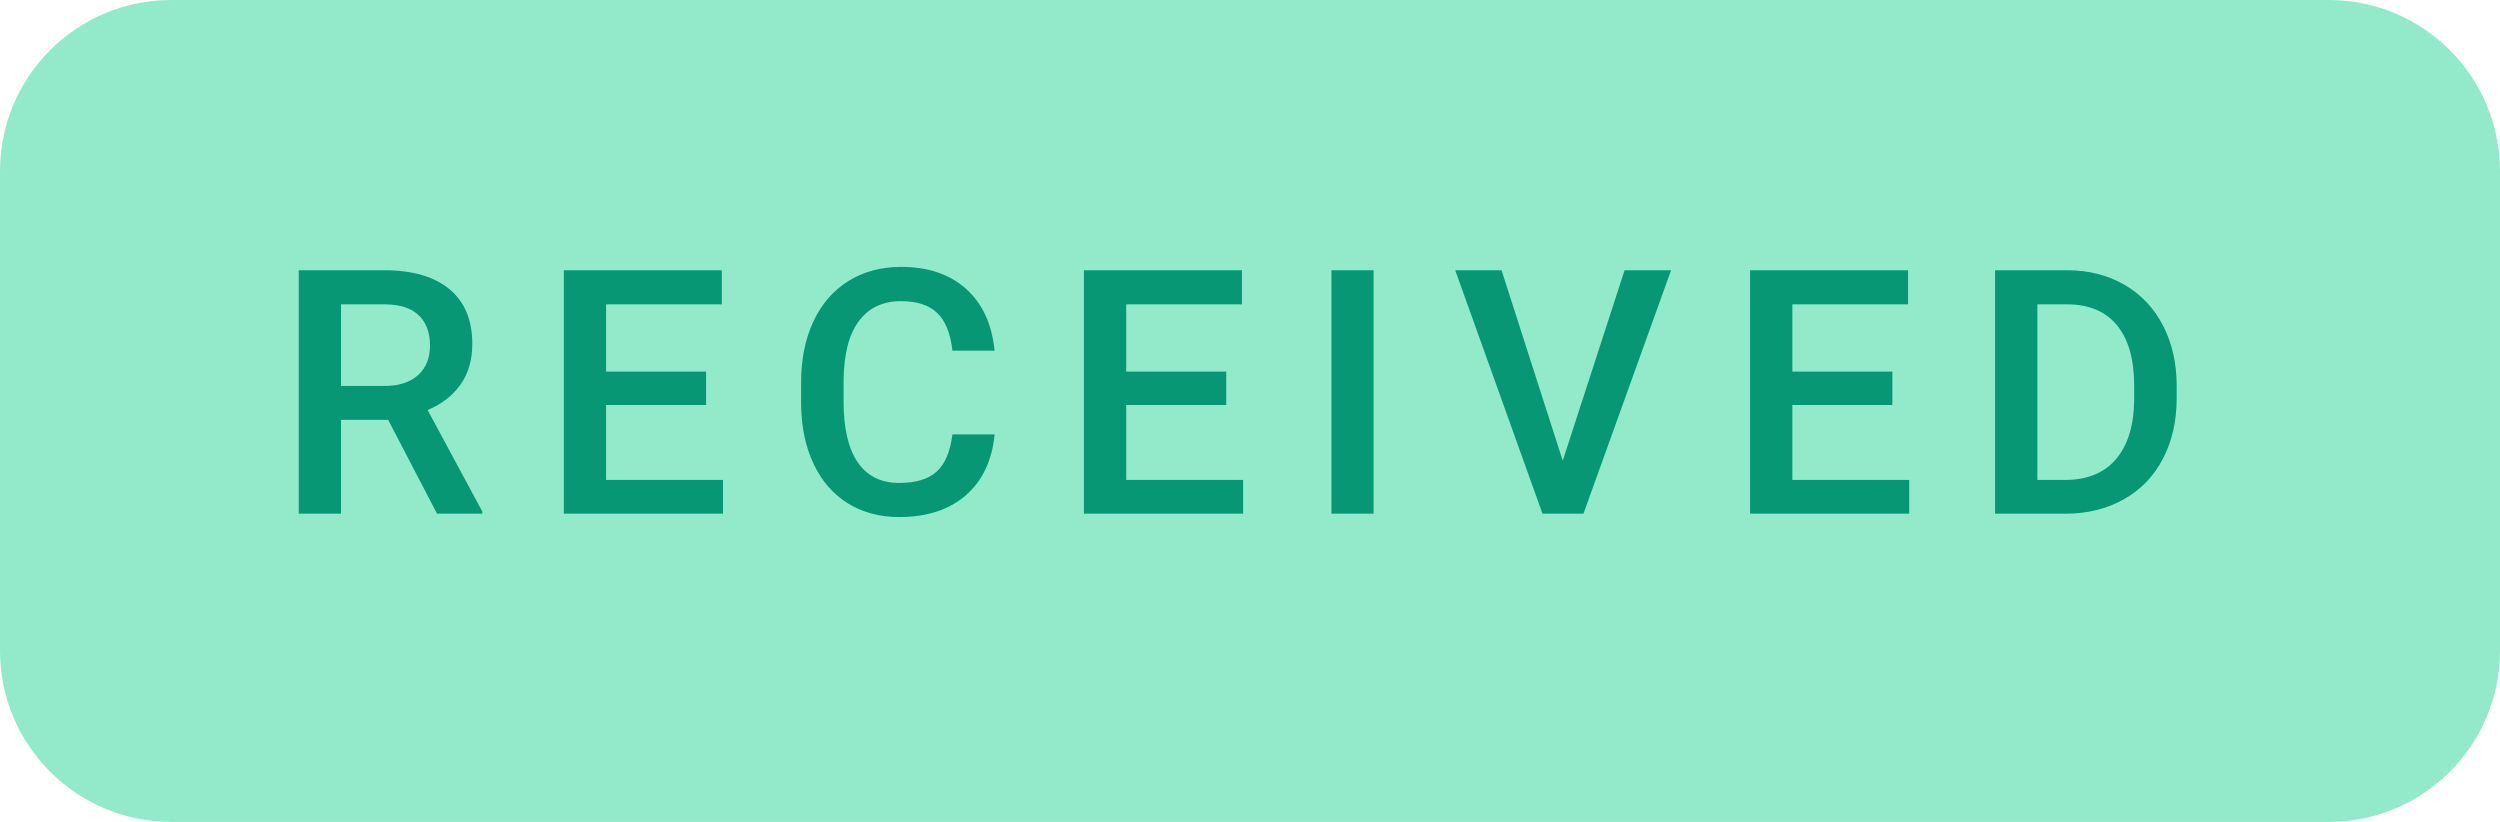 <svg width="73" height="24" viewBox="0 0 73 24" fill="none" xmlns="http://www.w3.org/2000/svg">
<path d="M0 5C0 2.239 2.239 0 5 0H68C70.761 0 73 2.239 73 5V19C73 21.761 70.761 24 68 24H5C2.239 24 0 21.761 0 19V5Z" fill="#93EACB"/>
<path d="M11.335 12.261H9.958V15H8.723V7.891H11.223C12.043 7.891 12.676 8.075 13.122 8.442C13.568 8.81 13.791 9.342 13.791 10.039C13.791 10.514 13.675 10.913 13.444 11.235C13.216 11.554 12.898 11.8 12.487 11.973L14.084 14.937V15H12.761L11.335 12.261ZM9.958 11.27H11.227C11.644 11.27 11.97 11.165 12.204 10.957C12.438 10.745 12.556 10.457 12.556 10.093C12.556 9.712 12.447 9.417 12.229 9.209C12.014 9.001 11.691 8.893 11.262 8.887H9.958V11.27ZM20.618 11.826H17.698V14.014H21.111V15H16.463V7.891H21.077V8.887H17.698V10.85H20.618V11.826ZM29.042 12.685C28.97 13.444 28.69 14.037 28.202 14.463C27.714 14.886 27.064 15.098 26.254 15.098C25.688 15.098 25.188 14.964 24.755 14.697C24.325 14.427 23.993 14.045 23.759 13.55C23.524 13.055 23.402 12.48 23.393 11.826V11.162C23.393 10.492 23.511 9.901 23.749 9.39C23.987 8.879 24.327 8.485 24.77 8.208C25.215 7.931 25.73 7.793 26.312 7.793C27.097 7.793 27.729 8.006 28.207 8.433C28.686 8.859 28.964 9.461 29.042 10.239H27.811C27.753 9.728 27.603 9.36 27.362 9.136C27.125 8.908 26.775 8.794 26.312 8.794C25.775 8.794 25.362 8.991 25.072 9.385C24.786 9.775 24.639 10.35 24.633 11.108V11.738C24.633 12.507 24.77 13.092 25.043 13.496C25.32 13.9 25.723 14.102 26.254 14.102C26.739 14.102 27.104 13.992 27.348 13.774C27.592 13.556 27.746 13.193 27.811 12.685H29.042ZM35.806 11.826H32.886V14.014H36.299V15H31.65V7.891H36.265V8.887H32.886V10.85H35.806V11.826ZM40.108 15H38.878V7.891H40.108V15ZM45.632 13.452L47.438 7.891H48.796L46.237 15H45.041L42.492 7.891H43.845L45.632 13.452ZM55.257 11.826H52.337V14.014H55.75V15H51.102V7.891H55.716V8.887H52.337V10.85H55.257V11.826ZM58.256 15V7.891H60.355C60.984 7.891 61.54 8.031 62.025 8.311C62.514 8.59 62.891 8.988 63.158 9.502C63.425 10.016 63.559 10.605 63.559 11.27V11.626C63.559 12.3 63.423 12.892 63.153 13.403C62.886 13.914 62.504 14.308 62.006 14.585C61.511 14.862 60.943 15 60.302 15H58.256ZM59.491 8.887V14.014H60.297C60.945 14.014 61.441 13.812 61.786 13.408C62.134 13.001 62.312 12.419 62.318 11.66V11.265C62.318 10.493 62.151 9.904 61.815 9.497C61.48 9.09 60.993 8.887 60.355 8.887H59.491Z" fill="#079774"/>
</svg>
